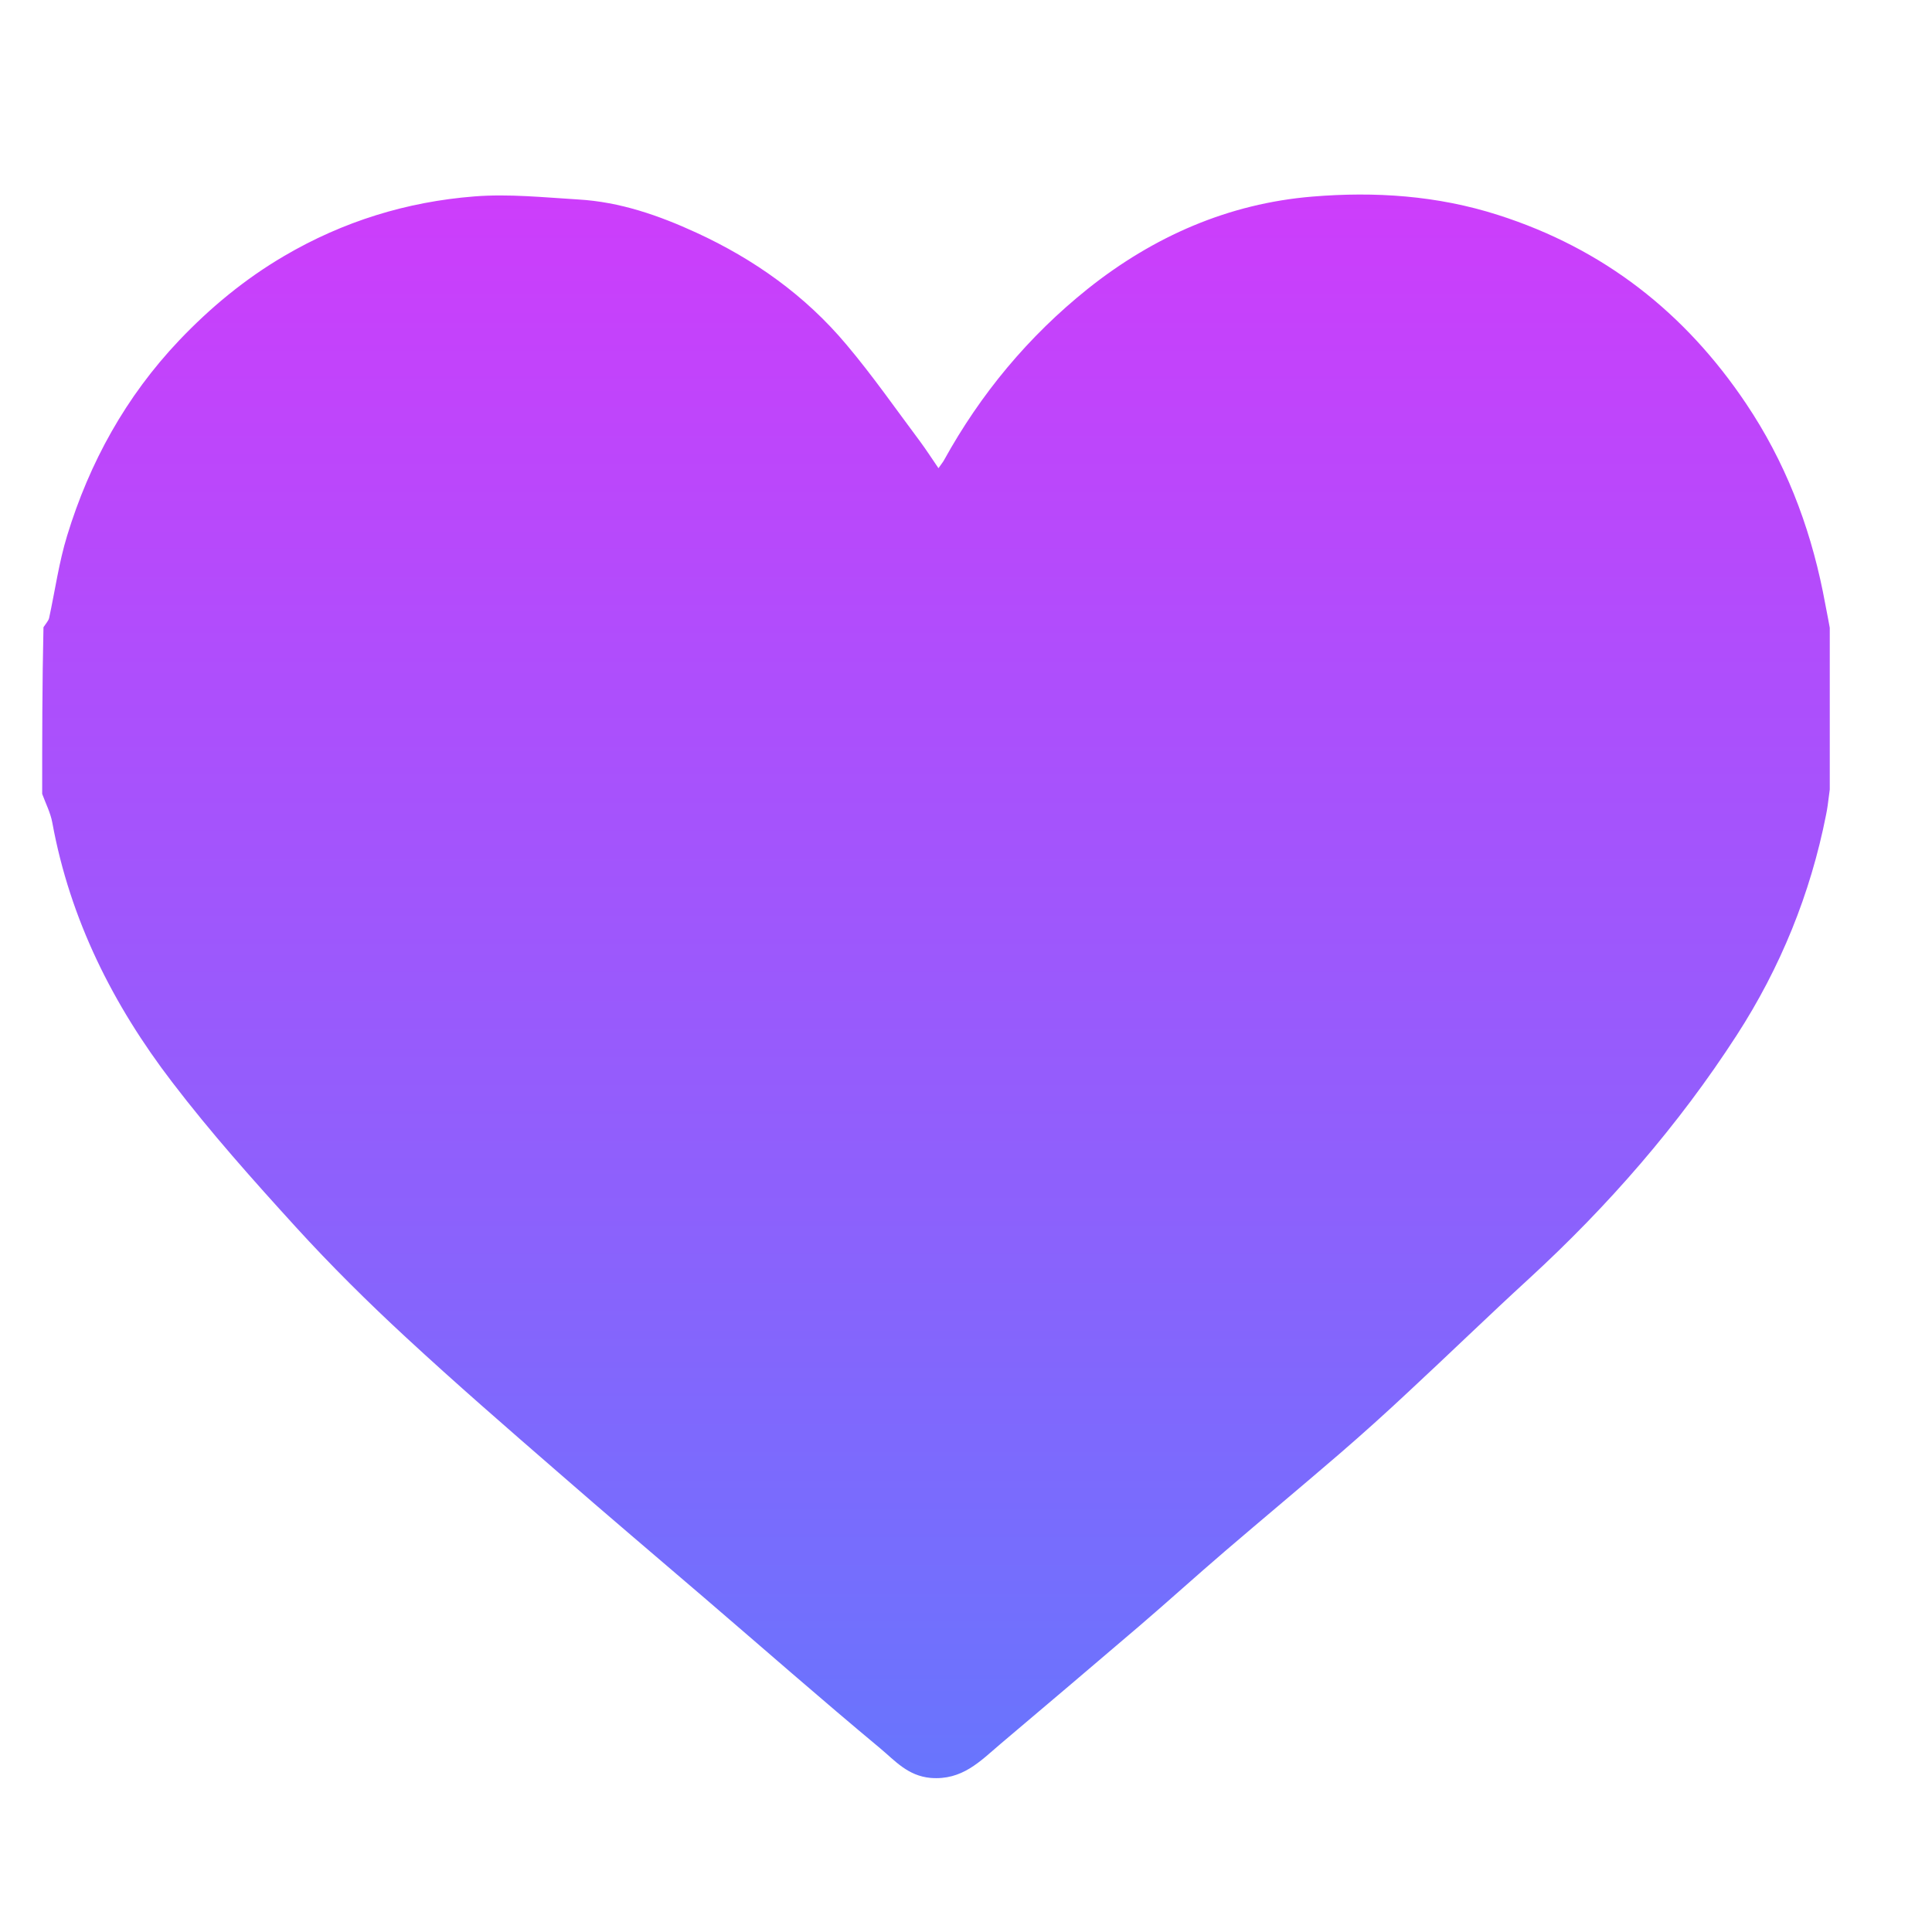 <svg width="12" height="12" viewBox="0 0 12 12" fill="none" xmlns="http://www.w3.org/2000/svg">
<g clip-path="url(#clip0_1_34549)">
<path d="M0.262 4.931C0.262 4.591 0.262 4.25 0.27 3.896C0.288 3.869 0.301 3.855 0.305 3.839C0.342 3.668 0.366 3.493 0.417 3.327C0.556 2.872 0.782 2.463 1.112 2.115C1.306 1.911 1.521 1.733 1.765 1.59C2.131 1.375 2.527 1.253 2.946 1.22C3.16 1.203 3.377 1.226 3.592 1.239C3.851 1.254 4.092 1.338 4.325 1.445C4.684 1.61 5.002 1.836 5.257 2.14C5.42 2.333 5.565 2.542 5.717 2.745C5.753 2.794 5.786 2.845 5.829 2.908C5.846 2.883 5.856 2.872 5.863 2.859C6.091 2.446 6.387 2.09 6.755 1.795C7.165 1.468 7.631 1.264 8.152 1.221C8.539 1.189 8.926 1.214 9.304 1.335C9.959 1.544 10.466 1.941 10.846 2.508C11.085 2.864 11.237 3.255 11.322 3.674C11.345 3.788 11.366 3.904 11.387 4.019C11.387 4.28 11.387 4.541 11.379 4.816C11.361 4.907 11.358 4.985 11.342 5.061C11.245 5.553 11.058 6.011 10.787 6.43C10.425 6.99 9.989 7.49 9.498 7.941C9.246 8.172 9.001 8.41 8.751 8.642C8.61 8.774 8.467 8.903 8.321 9.029C8.084 9.233 7.844 9.433 7.606 9.637C7.431 9.787 7.259 9.943 7.083 10.094C6.794 10.341 6.504 10.587 6.214 10.832C6.088 10.939 5.977 11.059 5.78 11.043C5.638 11.03 5.559 10.936 5.468 10.86C5.099 10.553 4.738 10.236 4.373 9.923C4.071 9.664 3.767 9.407 3.467 9.145C3.149 8.869 2.831 8.593 2.522 8.307C2.285 8.088 2.055 7.86 1.838 7.622C1.572 7.33 1.308 7.034 1.069 6.721C0.702 6.242 0.435 5.711 0.325 5.11C0.314 5.049 0.284 4.991 0.262 4.931Z" fill="url(#paint0_linear_1_34549)"/>
</g>
<defs>
<linearGradient id="paint0_linear_1_34549" x1="5.825" y1="1.208" x2="5.825" y2="11.044" gradientUnits="userSpaceOnUse">
<stop stop-color="#CD3DFB"/>
<stop offset="1" stop-color="#6875FD"/>
</linearGradient>
<clipPath id="clip0_1_34549">
<rect width="11.125" height="11.125" fill="white" transform="translate(0.24 0.542)"/>
</clipPath>
</defs>
</svg>
